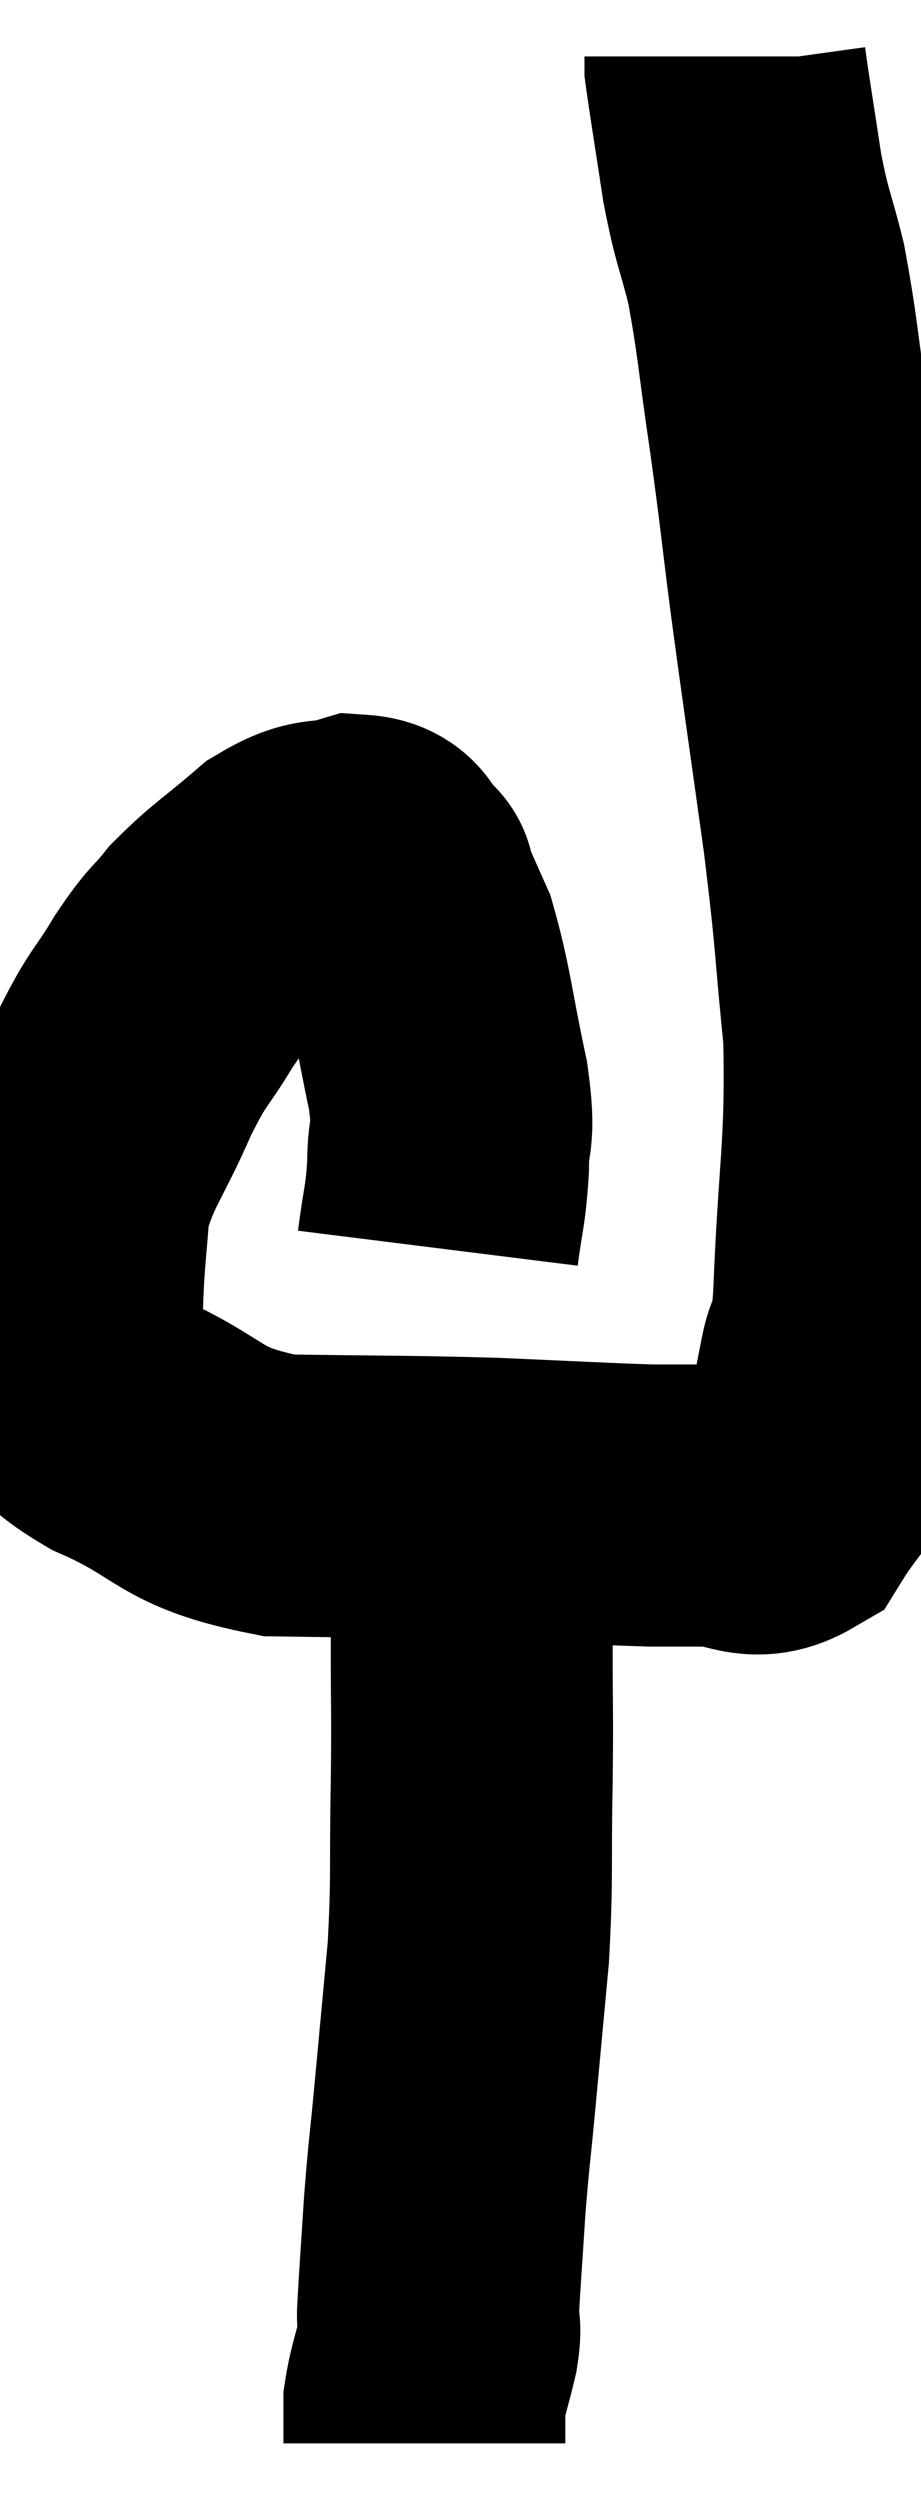 <svg xmlns="http://www.w3.org/2000/svg" viewBox="10.533 3.5 16.336 44.3" width="16.336" height="44.3"><path d="M 18.3 25.62 C 18.39 24.9, 18.435 24.9, 18.48 24.18 C 18.48 23.46, 18.615 23.73, 18.48 22.74 C 18.21 21.48, 18.195 21.12, 17.94 20.22 C 17.7 19.68, 17.58 19.41, 17.46 19.14 C 17.46 19.14, 17.61 19.26, 17.46 19.14 C 17.16 18.9, 17.31 18.69, 16.86 18.66 C 16.26 18.84, 16.29 18.645, 15.66 19.02 C 15 19.59, 14.85 19.65, 14.34 20.16 C 13.98 20.61, 14.025 20.46, 13.62 21.06 C 13.17 21.81, 13.185 21.63, 12.72 22.56 C 12.24 23.67, 12.03 23.805, 11.76 24.78 C 11.7 25.62, 11.67 25.725, 11.64 26.46 C 11.64 27.09, 11.4 27.15, 11.64 27.72 C 12.12 28.23, 11.64 28.17, 12.6 28.74 C 14.04 29.37, 13.815 29.67, 15.48 30 C 17.37 30.03, 17.61 30.015, 19.26 30.06 C 20.67 30.12, 21.135 30.15, 22.08 30.18 C 22.56 30.18, 22.455 30.18, 23.04 30.18 C 23.73 30.18, 23.88 30.495, 24.42 30.18 C 24.81 29.55, 24.945 29.55, 25.2 28.92 C 25.32 28.29, 25.32 28.26, 25.44 27.66 C 25.56 27.09, 25.575 27.975, 25.68 26.52 C 25.77 24.18, 25.905 23.895, 25.86 21.84 C 25.68 20.07, 25.74 20.265, 25.5 18.3 C 25.2 16.14, 25.14 15.765, 24.9 13.98 C 24.72 12.57, 24.735 12.57, 24.54 11.16 C 24.33 9.75, 24.33 9.465, 24.12 8.34 C 23.91 7.5, 23.88 7.575, 23.7 6.66 C 23.55 5.67, 23.475 5.22, 23.4 4.68 C 23.4 4.59, 23.4 4.545, 23.4 4.5 C 23.4 4.5, 23.4 4.5, 23.4 4.5 L 23.4 4.5" fill="none" stroke="black" stroke-width="5"></path><path d="M 18.9 29.94 C 18.9 30.66, 18.9 30.69, 18.9 31.38 C 18.9 32.04, 18.9 31.77, 18.9 32.7 C 18.9 33.9, 18.915 33.75, 18.9 35.1 C 18.87 36.6, 18.915 36.705, 18.84 38.1 C 18.72 39.39, 18.705 39.555, 18.6 40.68 C 18.51 41.64, 18.495 41.64, 18.42 42.6 C 18.36 43.56, 18.33 43.905, 18.3 44.52 C 18.3 44.79, 18.36 44.67, 18.3 45.06 C 18.18 45.57, 18.12 45.69, 18.06 46.08 C 18.06 46.35, 18.06 46.44, 18.06 46.62 C 18.06 46.71, 18.06 46.755, 18.06 46.8 L 18.06 46.8" fill="none" stroke="black" stroke-width="5"></path></svg>